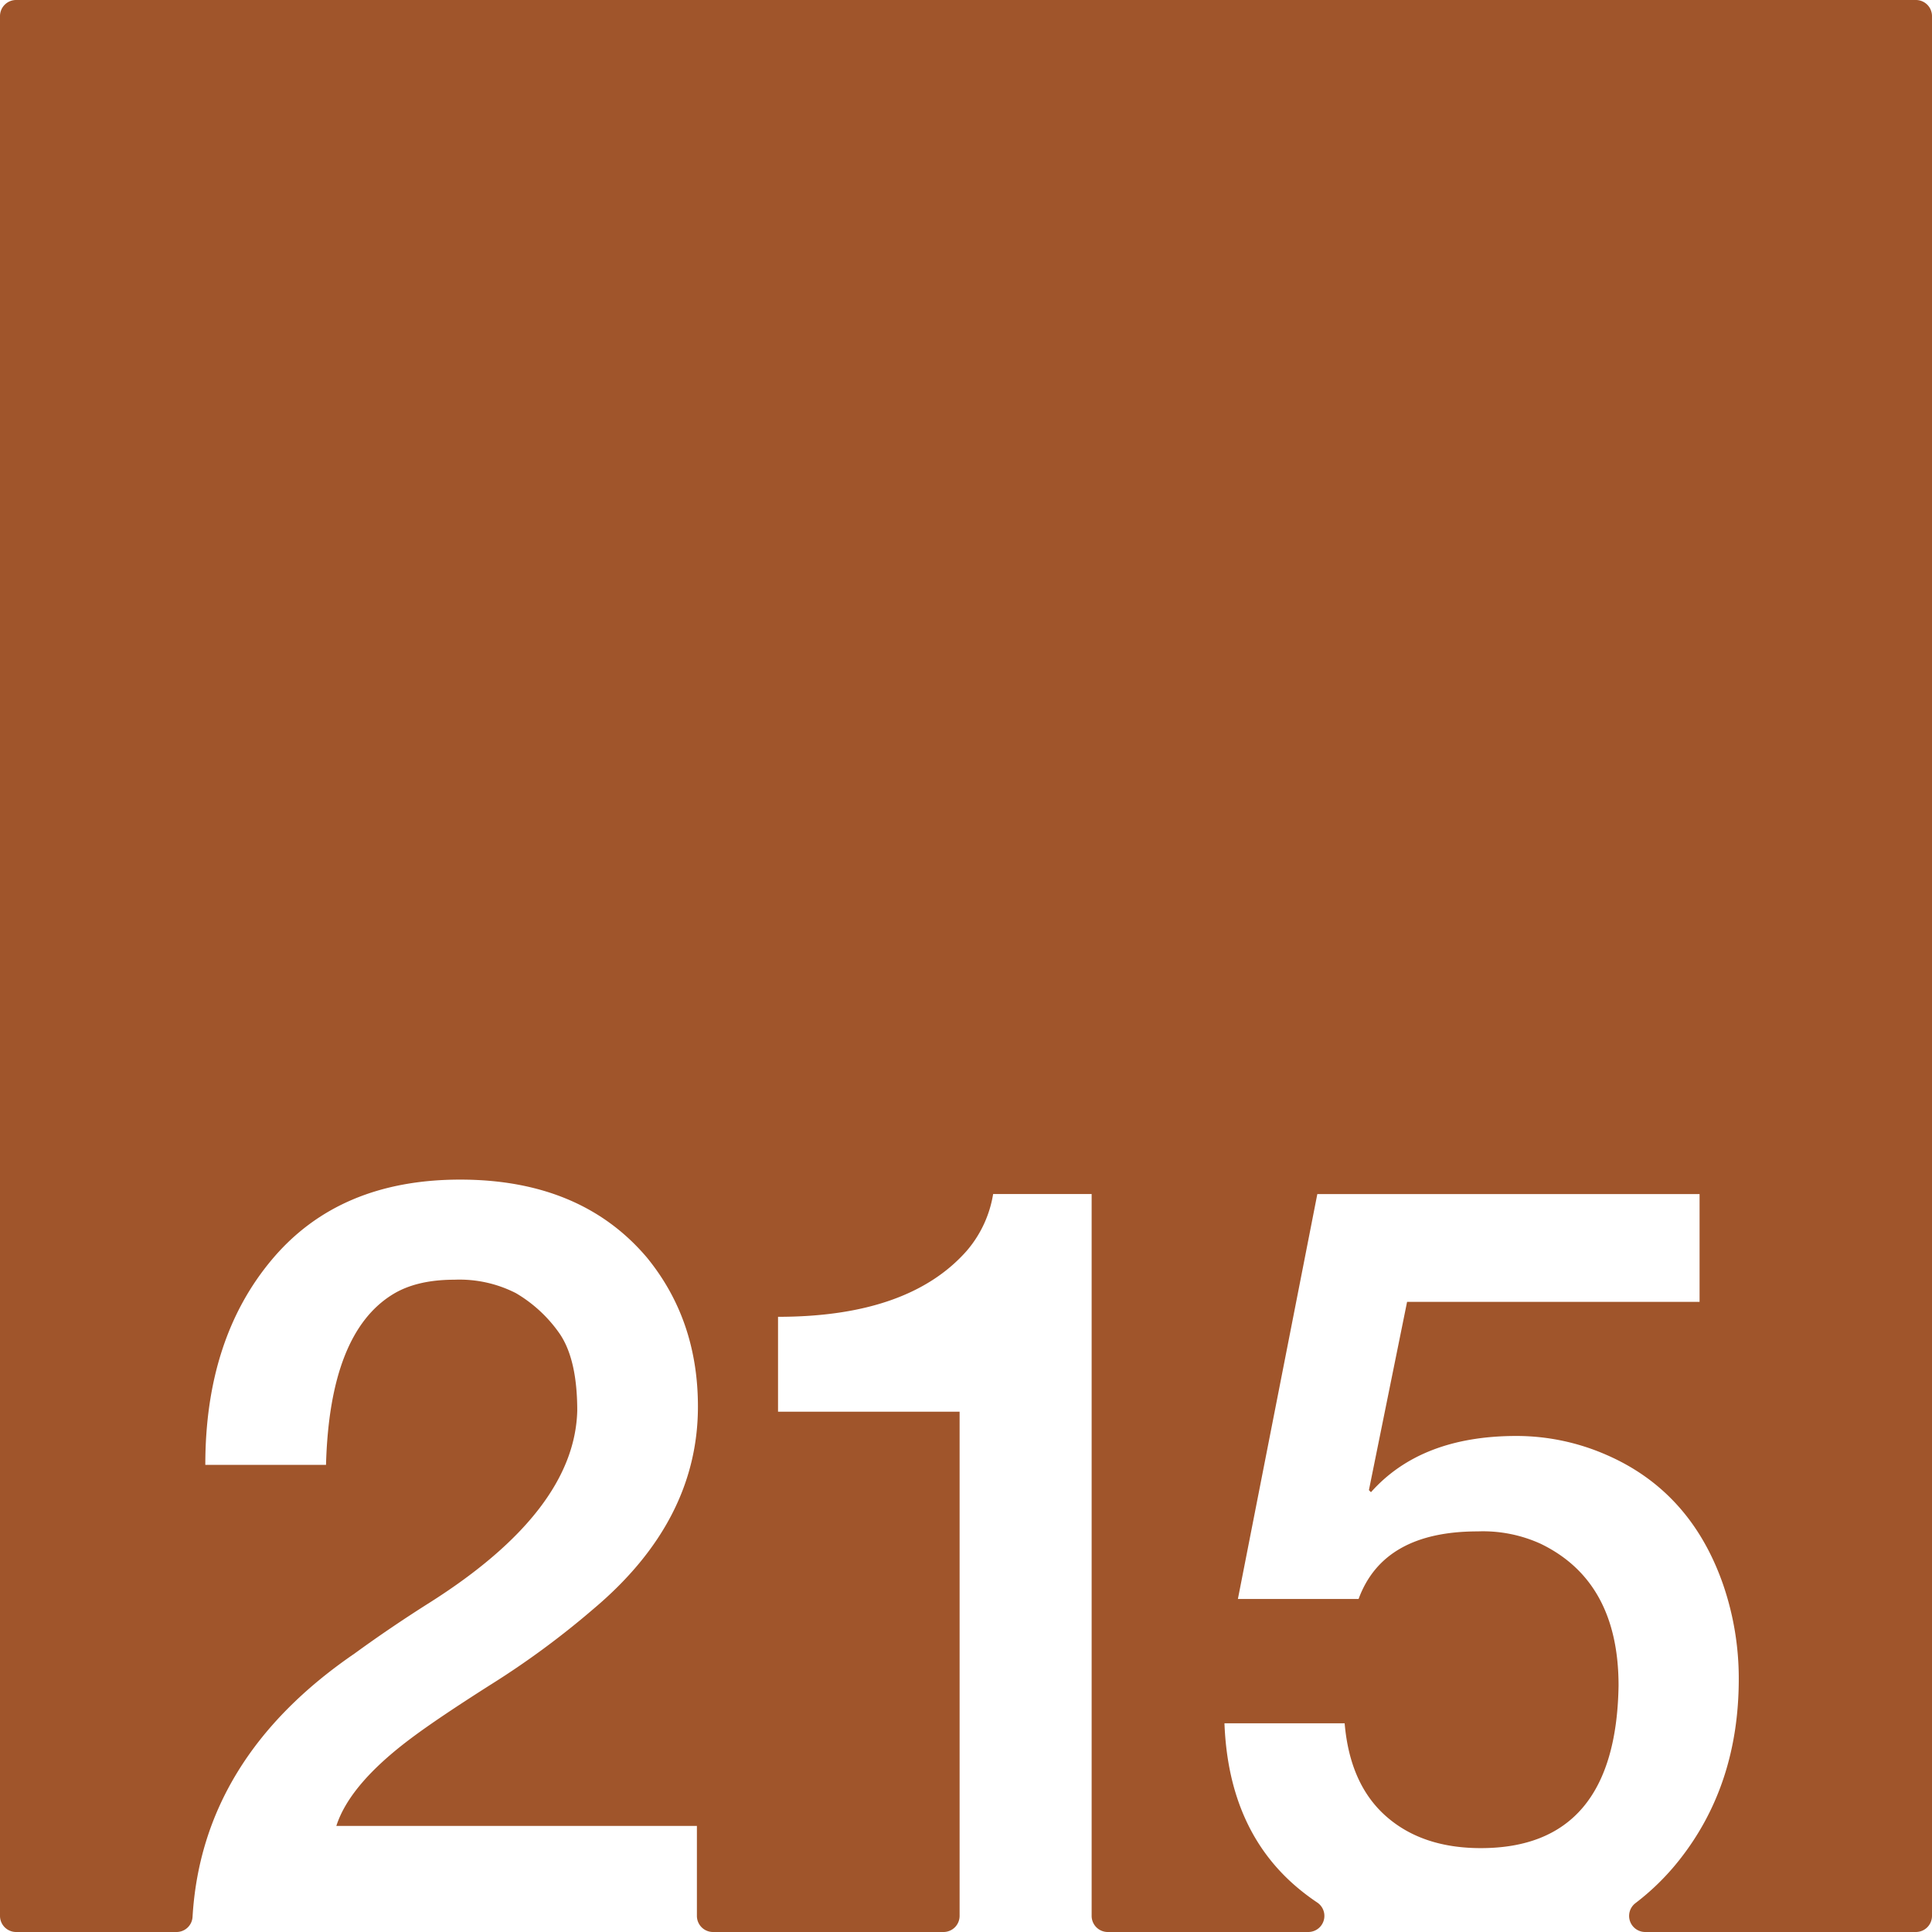 <svg xmlns="http://www.w3.org/2000/svg" width="120mm" height="120mm" viewBox="0 0 340.157 340.157">
  <g id="Zimmernummer">
      <g id="Z-03-215-R">
        <path fill="#A0552B" stroke="none" d="M337.323,0H2.835A2.835,2.835,0,0,0,0,2.835V337.323a2.834,2.834,0,0,0,2.834,2.834H31.078a2.822,2.822,0,0,0,2.822-2.645q1.66-27.978,28.5-46.363,6.355-4.63,13.26-8.991,25.52-16.164,25.974-33.785,0-9.264-3.269-13.8a24.447,24.447,0,0,0-7.538-6.9,21.829,21.829,0,0,0-10.808-2.361q-6.63,0-10.808,2.543Q58.036,234.66,57.4,257.909H36.148q0-22.251,11.806-36.237t33.059-13.986q21.252,0,32.877,13.713,8.991,10.99,8.991,26.247,0,20.073-18.255,35.511a149.559,149.559,0,0,1-18.073,13.351q-9.447,5.994-14.168,9.536-10.809,8.085-13.169,15.439H122.7v15.84a2.834,2.834,0,0,0,2.834,2.834h40.584a2.834,2.834,0,0,0,2.834-2.834V248.555H136.984V231.844q22.887,0,33.149-11.534a20.3,20.3,0,0,0,4.723-10.081H192.2V337.323a2.835,2.835,0,0,0,2.835,2.834h35.314a2.834,2.834,0,0,0,1.54-5.21q-1.479-.995-2.862-2.111-12.717-10.263-13.442-29.426h21.161q.908,10.717,7.266,16.348t16.711,5.631q23.793,0,24.249-28.609,0-18.343-13.714-24.975a24.51,24.51,0,0,0-11.08-2.18q-16.62,0-20.979,11.9H217.949l13.986-71.293h67.3V229.21H247.738l-6.721,33.149.363.364q8.808-9.9,25.612-9.9a39.5,39.5,0,0,1,15.711,3.27q14.987,6.45,20.707,22.977a50.867,50.867,0,0,1,2.725,16.53q0,18.709-10.535,31.968a43.149,43.149,0,0,1-7.684,7.529,2.831,2.831,0,0,0,1.756,5.06h47.651a2.834,2.834,0,0,0,2.834-2.834V2.834A2.834,2.834,0,0,0,337.323,0Z"/>
      </g>
    </g>
</svg>
